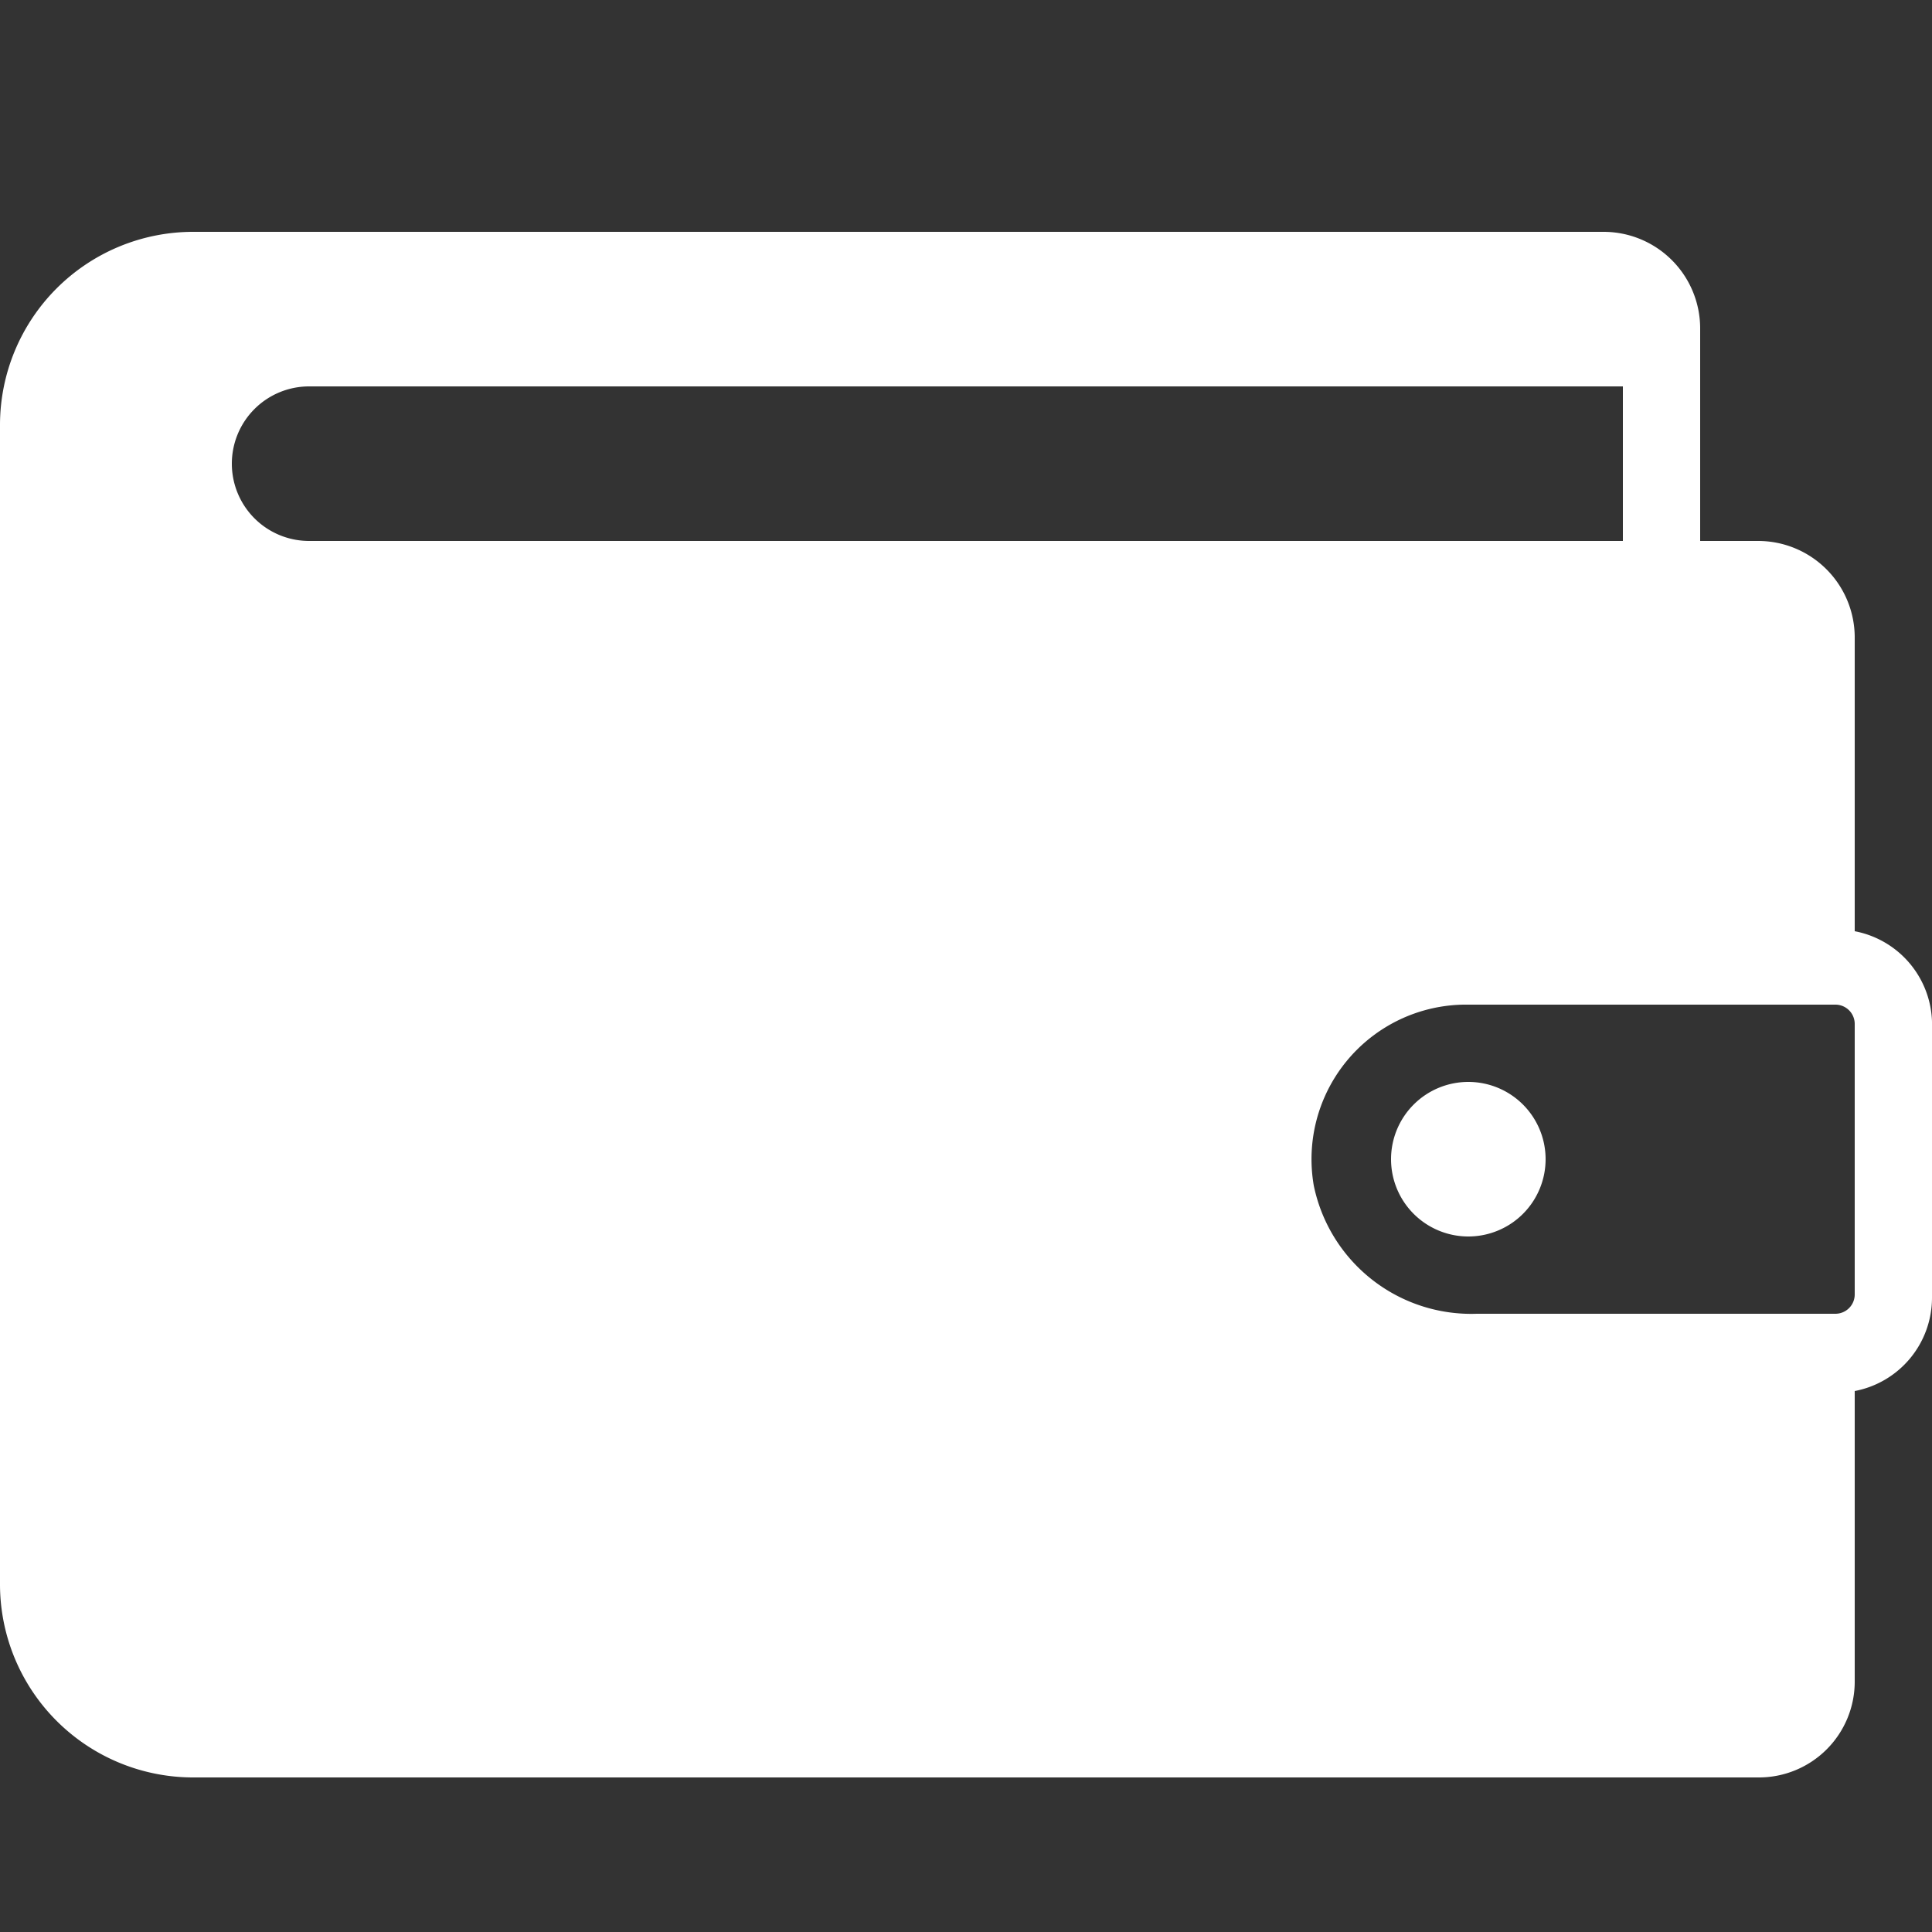 <?xml version="1.0" encoding="UTF-8" standalone="no"?> <svg id="Layer_1" data-name="Layer 1" xmlns="http://www.w3.org/2000/svg" viewBox="0 0 25 25"><rect x="0" y="0" width="25" height="25" fill="#333333" stroke="none"/><title>Wallet</title><path id="Wallet" d="M24,12.05V8.25A1.25,1.25,0,0,0,22.75,7H22V4.25A1.25,1.25,0,0,0,20.75,3H2.5A2.5,2.5,0,0,0,0,5.5H0v15A2.5,2.5,0,0,0,2.5,23H22.75A1.24,1.24,0,0,0,24,21.75V18a1.23,1.23,0,0,0,1-1.2v-3.5A1.23,1.23,0,0,0,24,12.05ZM3,6A1,1,0,0,1,4,5H21V7H4A1,1,0,0,1,3,6ZM24,16.75a.25.25,0,0,1-.25.25H19.11A2.08,2.08,0,0,1,17,15.34,2,2,0,0,1,19,13h4.75a.25.25,0,0,1,.25.25ZM19,14a1,1,0,1,0,1,1A1,1,0,0,0,19,14Z" fill="#fff"  /></svg>

